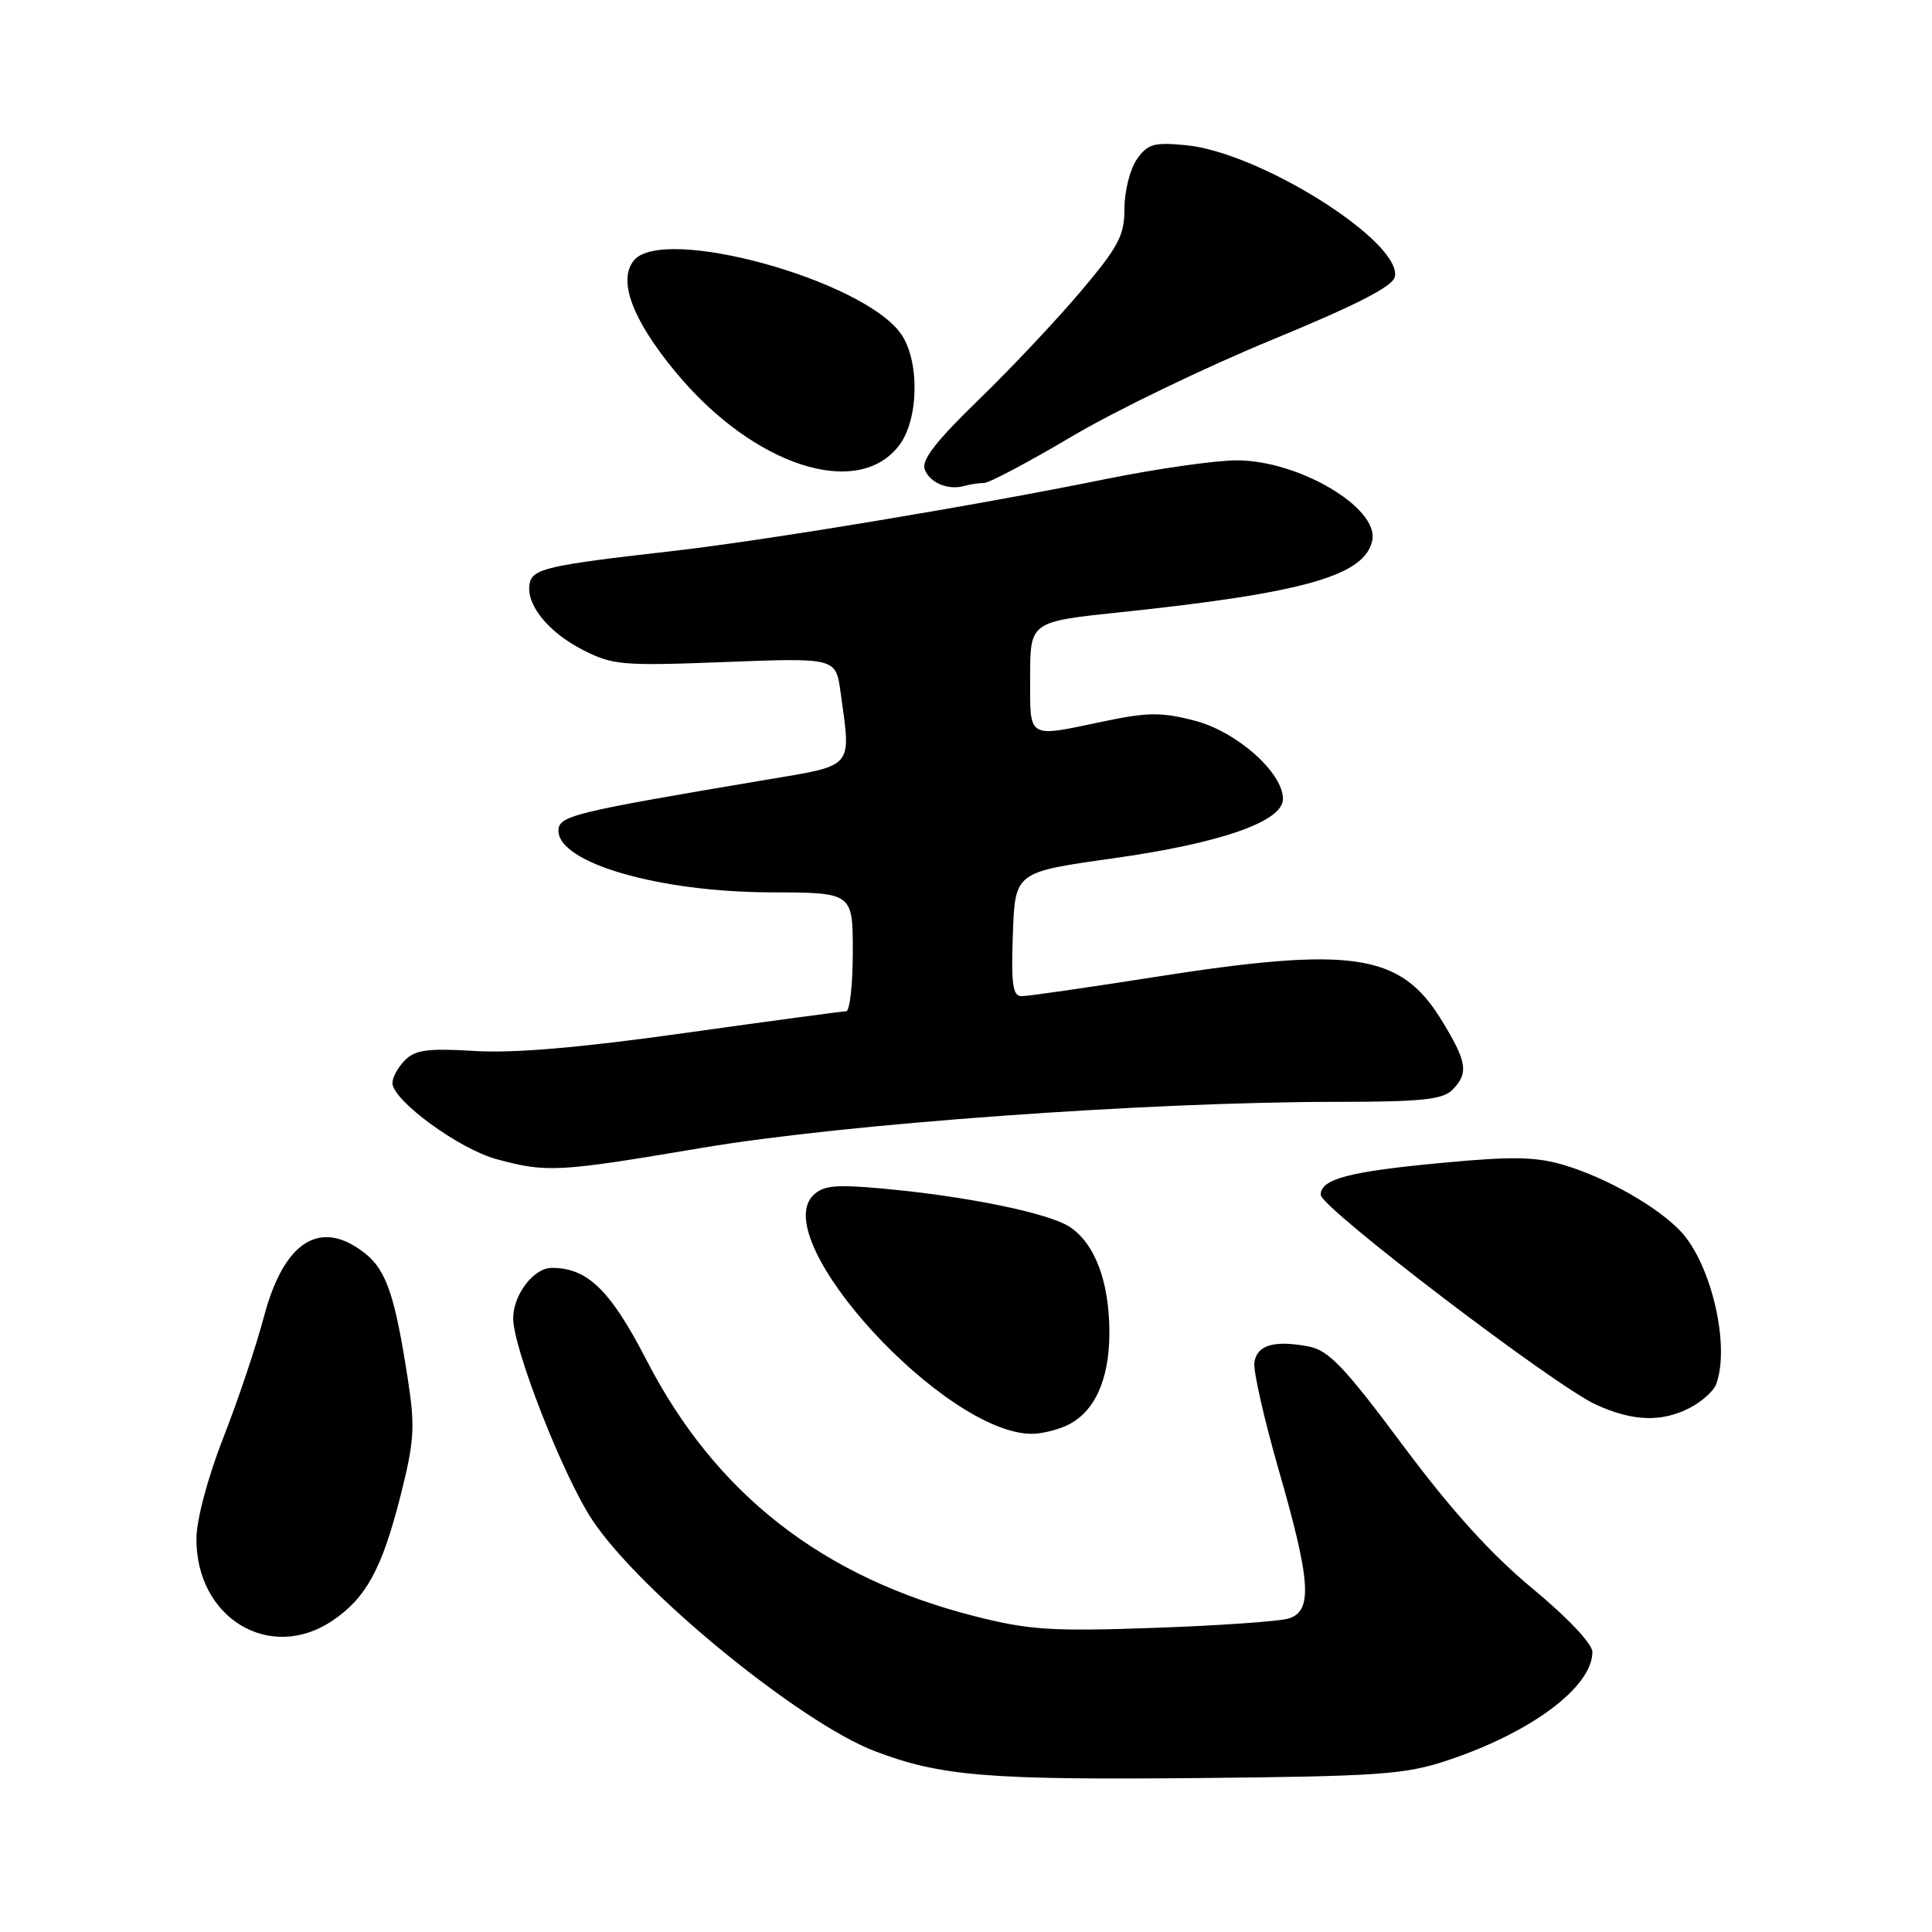 <?xml version="1.0" encoding="UTF-8" standalone="no"?>
<!DOCTYPE svg PUBLIC "-//W3C//DTD SVG 1.1//EN" "http://www.w3.org/Graphics/SVG/1.1/DTD/svg11.dtd" >
<svg xmlns="http://www.w3.org/2000/svg" xmlns:xlink="http://www.w3.org/1999/xlink" version="1.1" viewBox="0 0 256 256">
 <g >
 <path fill="currentColor"
d=" M 191.71 233.29 C 202.87 229.60 211.00 223.53 211.00 218.89 C 211.00 217.82 207.72 214.35 203.09 210.51 C 197.59 205.96 192.33 200.16 185.87 191.49 C 178.11 181.07 176.04 178.91 173.38 178.41 C 168.81 177.55 166.54 178.23 166.21 180.54 C 166.05 181.65 167.51 188.09 169.46 194.86 C 173.70 209.58 173.95 213.47 170.75 214.46 C 169.51 214.84 161.51 215.40 152.97 215.70 C 139.41 216.18 136.39 215.99 129.29 214.19 C 109.06 209.08 94.84 198.01 85.68 180.25 C 80.87 170.93 77.86 168.00 73.11 168.00 C 70.72 168.00 68.00 171.56 68.00 174.68 C 68.00 178.70 74.64 195.63 78.50 201.43 C 84.79 210.91 106.03 228.27 115.95 232.05 C 124.64 235.35 130.85 235.87 159.00 235.60 C 182.65 235.37 186.17 235.13 191.71 233.29 Z  M 44.05 214.75 C 48.52 211.73 50.63 207.86 53.09 198.12 C 54.90 190.95 55.02 189.10 54.04 182.74 C 52.33 171.65 51.18 168.29 48.34 166.05 C 42.43 161.40 37.60 164.47 34.95 174.55 C 33.94 178.37 31.54 185.55 29.59 190.50 C 27.54 195.75 26.05 201.31 26.03 203.85 C 25.95 214.40 35.76 220.33 44.05 214.75 Z  M 141.29 188.91 C 144.99 187.23 147.00 182.89 147.00 176.56 C 147.00 169.86 145.08 164.75 141.73 162.56 C 138.94 160.73 128.00 158.49 116.92 157.49 C 110.67 156.92 109.07 157.08 107.74 158.40 C 101.74 164.40 125.16 189.94 136.70 189.99 C 137.91 190.00 139.98 189.51 141.29 188.91 Z  M 223.93 186.54 C 225.48 185.73 227.04 184.35 227.38 183.46 C 229.30 178.45 226.79 167.55 222.72 163.18 C 219.69 159.94 212.93 156.09 207.33 154.40 C 203.56 153.27 200.52 153.20 191.23 154.07 C 178.77 155.23 175.00 156.21 175.00 158.32 C 175.00 160.01 206.00 183.64 211.49 186.13 C 216.37 188.35 220.18 188.48 223.93 186.54 Z  M 93.18 152.07 C 111.90 148.91 152.11 146.00 177.18 146.00 C 188.28 146.00 191.15 145.70 192.43 144.43 C 194.65 142.21 194.41 140.70 190.97 135.11 C 185.54 126.28 179.16 125.34 152.67 129.51 C 143.96 130.88 136.18 132.00 135.38 132.00 C 134.19 132.00 133.97 130.45 134.21 123.78 C 134.50 115.56 134.50 115.56 147.39 113.75 C 161.77 111.73 170.00 108.86 170.00 105.86 C 170.00 102.37 163.87 96.93 158.29 95.49 C 153.93 94.35 152.08 94.37 146.32 95.57 C 135.98 97.74 136.50 98.05 136.50 89.69 C 136.50 82.38 136.50 82.38 148.50 81.12 C 172.87 78.56 180.92 76.26 181.84 71.57 C 182.68 67.26 172.06 61.00 163.90 61.00 C 161.06 61.00 153.28 62.11 146.61 63.46 C 129.30 66.99 101.26 71.64 89.00 73.03 C 72.55 74.90 70.56 75.35 70.18 77.33 C 69.65 80.07 72.61 83.76 77.25 86.13 C 81.19 88.14 82.48 88.25 96.11 87.72 C 110.75 87.16 110.75 87.16 111.38 91.72 C 112.78 101.98 113.35 101.33 101.25 103.37 C 75.83 107.65 74.00 108.10 74.00 110.08 C 74.00 114.34 87.30 118.20 102.12 118.24 C 113.00 118.27 113.00 118.27 113.00 126.13 C 113.00 130.46 112.60 134.00 112.12 134.00 C 111.63 134.00 102.07 135.29 90.87 136.86 C 76.94 138.82 68.11 139.58 62.92 139.26 C 56.75 138.88 55.03 139.11 53.67 140.47 C 52.75 141.39 52.00 142.76 52.00 143.50 C 52.00 145.80 60.85 152.27 65.81 153.60 C 72.51 155.41 73.94 155.32 93.18 152.07 Z  M 130.39 64.00 C 131.06 64.00 136.31 61.22 142.05 57.82 C 147.80 54.41 159.70 48.67 168.49 45.05 C 179.87 40.36 184.58 37.94 184.83 36.66 C 185.72 32.00 166.94 20.18 157.15 19.24 C 152.89 18.83 152.07 19.07 150.64 21.11 C 149.74 22.39 149.00 25.31 149.00 27.60 C 149.00 31.21 148.23 32.66 143.19 38.63 C 140.00 42.41 133.90 48.88 129.63 53.02 C 124.02 58.46 122.06 60.99 122.53 62.21 C 123.22 64.00 125.66 65.00 127.83 64.38 C 128.56 64.17 129.71 64.00 130.39 64.00 Z  M 119.19 58.95 C 121.79 55.46 121.86 47.65 119.33 44.16 C 114.15 37.03 87.87 29.83 84.01 34.49 C 81.83 37.12 83.76 42.32 89.49 49.26 C 99.78 61.74 113.72 66.28 119.19 58.95 Z "/>
</g>
</svg>